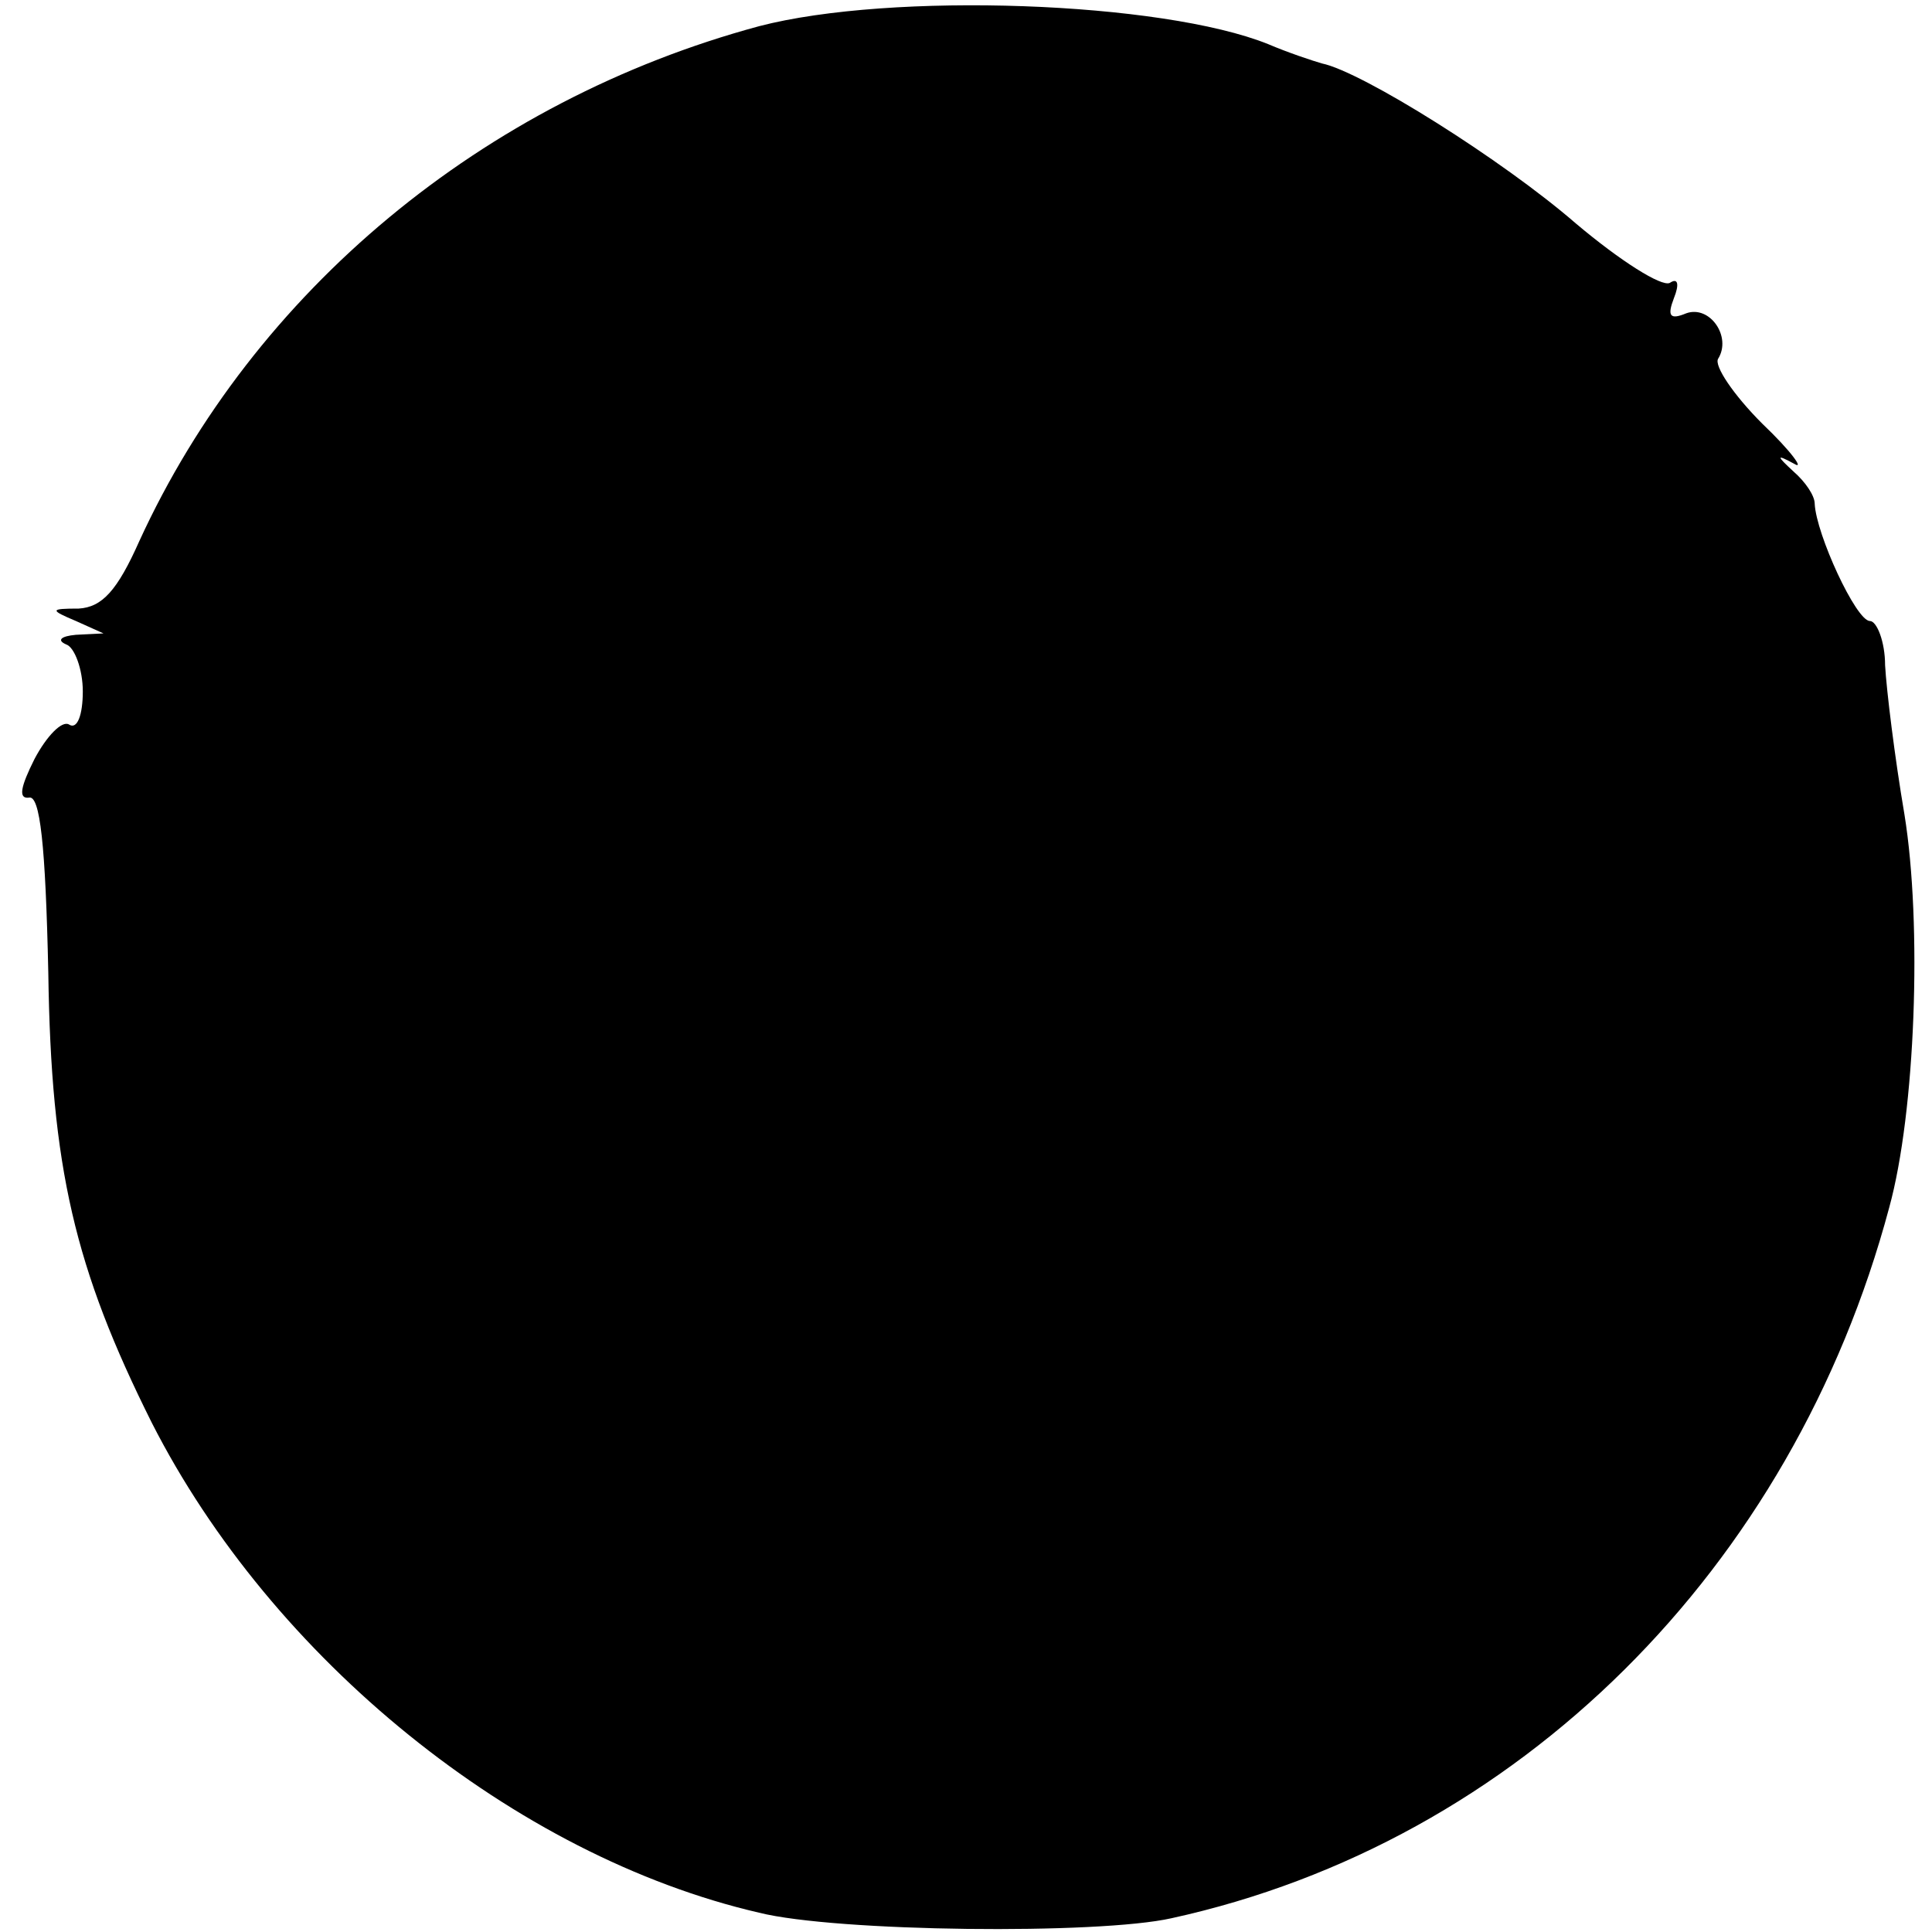 <?xml version="1.0" standalone="no"?>
<!DOCTYPE svg PUBLIC "-//W3C//DTD SVG 20010904//EN"
 "http://www.w3.org/TR/2001/REC-SVG-20010904/DTD/svg10.dtd">
<svg version="1.0" xmlns="http://www.w3.org/2000/svg"
 width="140pt" height="140pt" viewBox="0 0 140 140"
 preserveAspectRatio="xMidYMid meet">
<g transform="translate(0,140) scale(0.1,-0.1)"
fill="#000000" stroke="none">
<path d="M550 1381 c-200 -54 -366 -192 -449 -373 -16 -36 -27 -48 -44 -49
-21 0 -21 -1 -2 -9 l20 -9 -20 -1 c-11 -1 -14 -4 -7 -7 6 -2 12 -18 12 -34 0
-17 -4 -28 -10 -24 -5 3 -16 -8 -25 -25 -10 -20 -12 -29 -4 -28 8 2 12 -34 14
-127 2 -141 19 -214 75 -326 87 -171 263 -314 440 -355 56 -14 246 -16 299 -4
251 55 450 253 520 515 19 69 24 205 11 285 -7 41 -13 90 -14 108 0 17 -6 32
-11 32 -10 0 -39 63 -40 85 0 6 -7 16 -15 23 -13 12 -13 13 0 6 8 -5 -2 9 -23
29 -21 21 -35 42 -32 47 10 16 -6 39 -23 33 -12 -5 -14 -2 -9 11 4 10 3 15 -3
11 -6 -3 -36 16 -68 43 -53 46 -155 110 -184 116 -7 2 -25 8 -39 14 -77 31
-273 38 -369 13z"/>
</g>
</svg>
